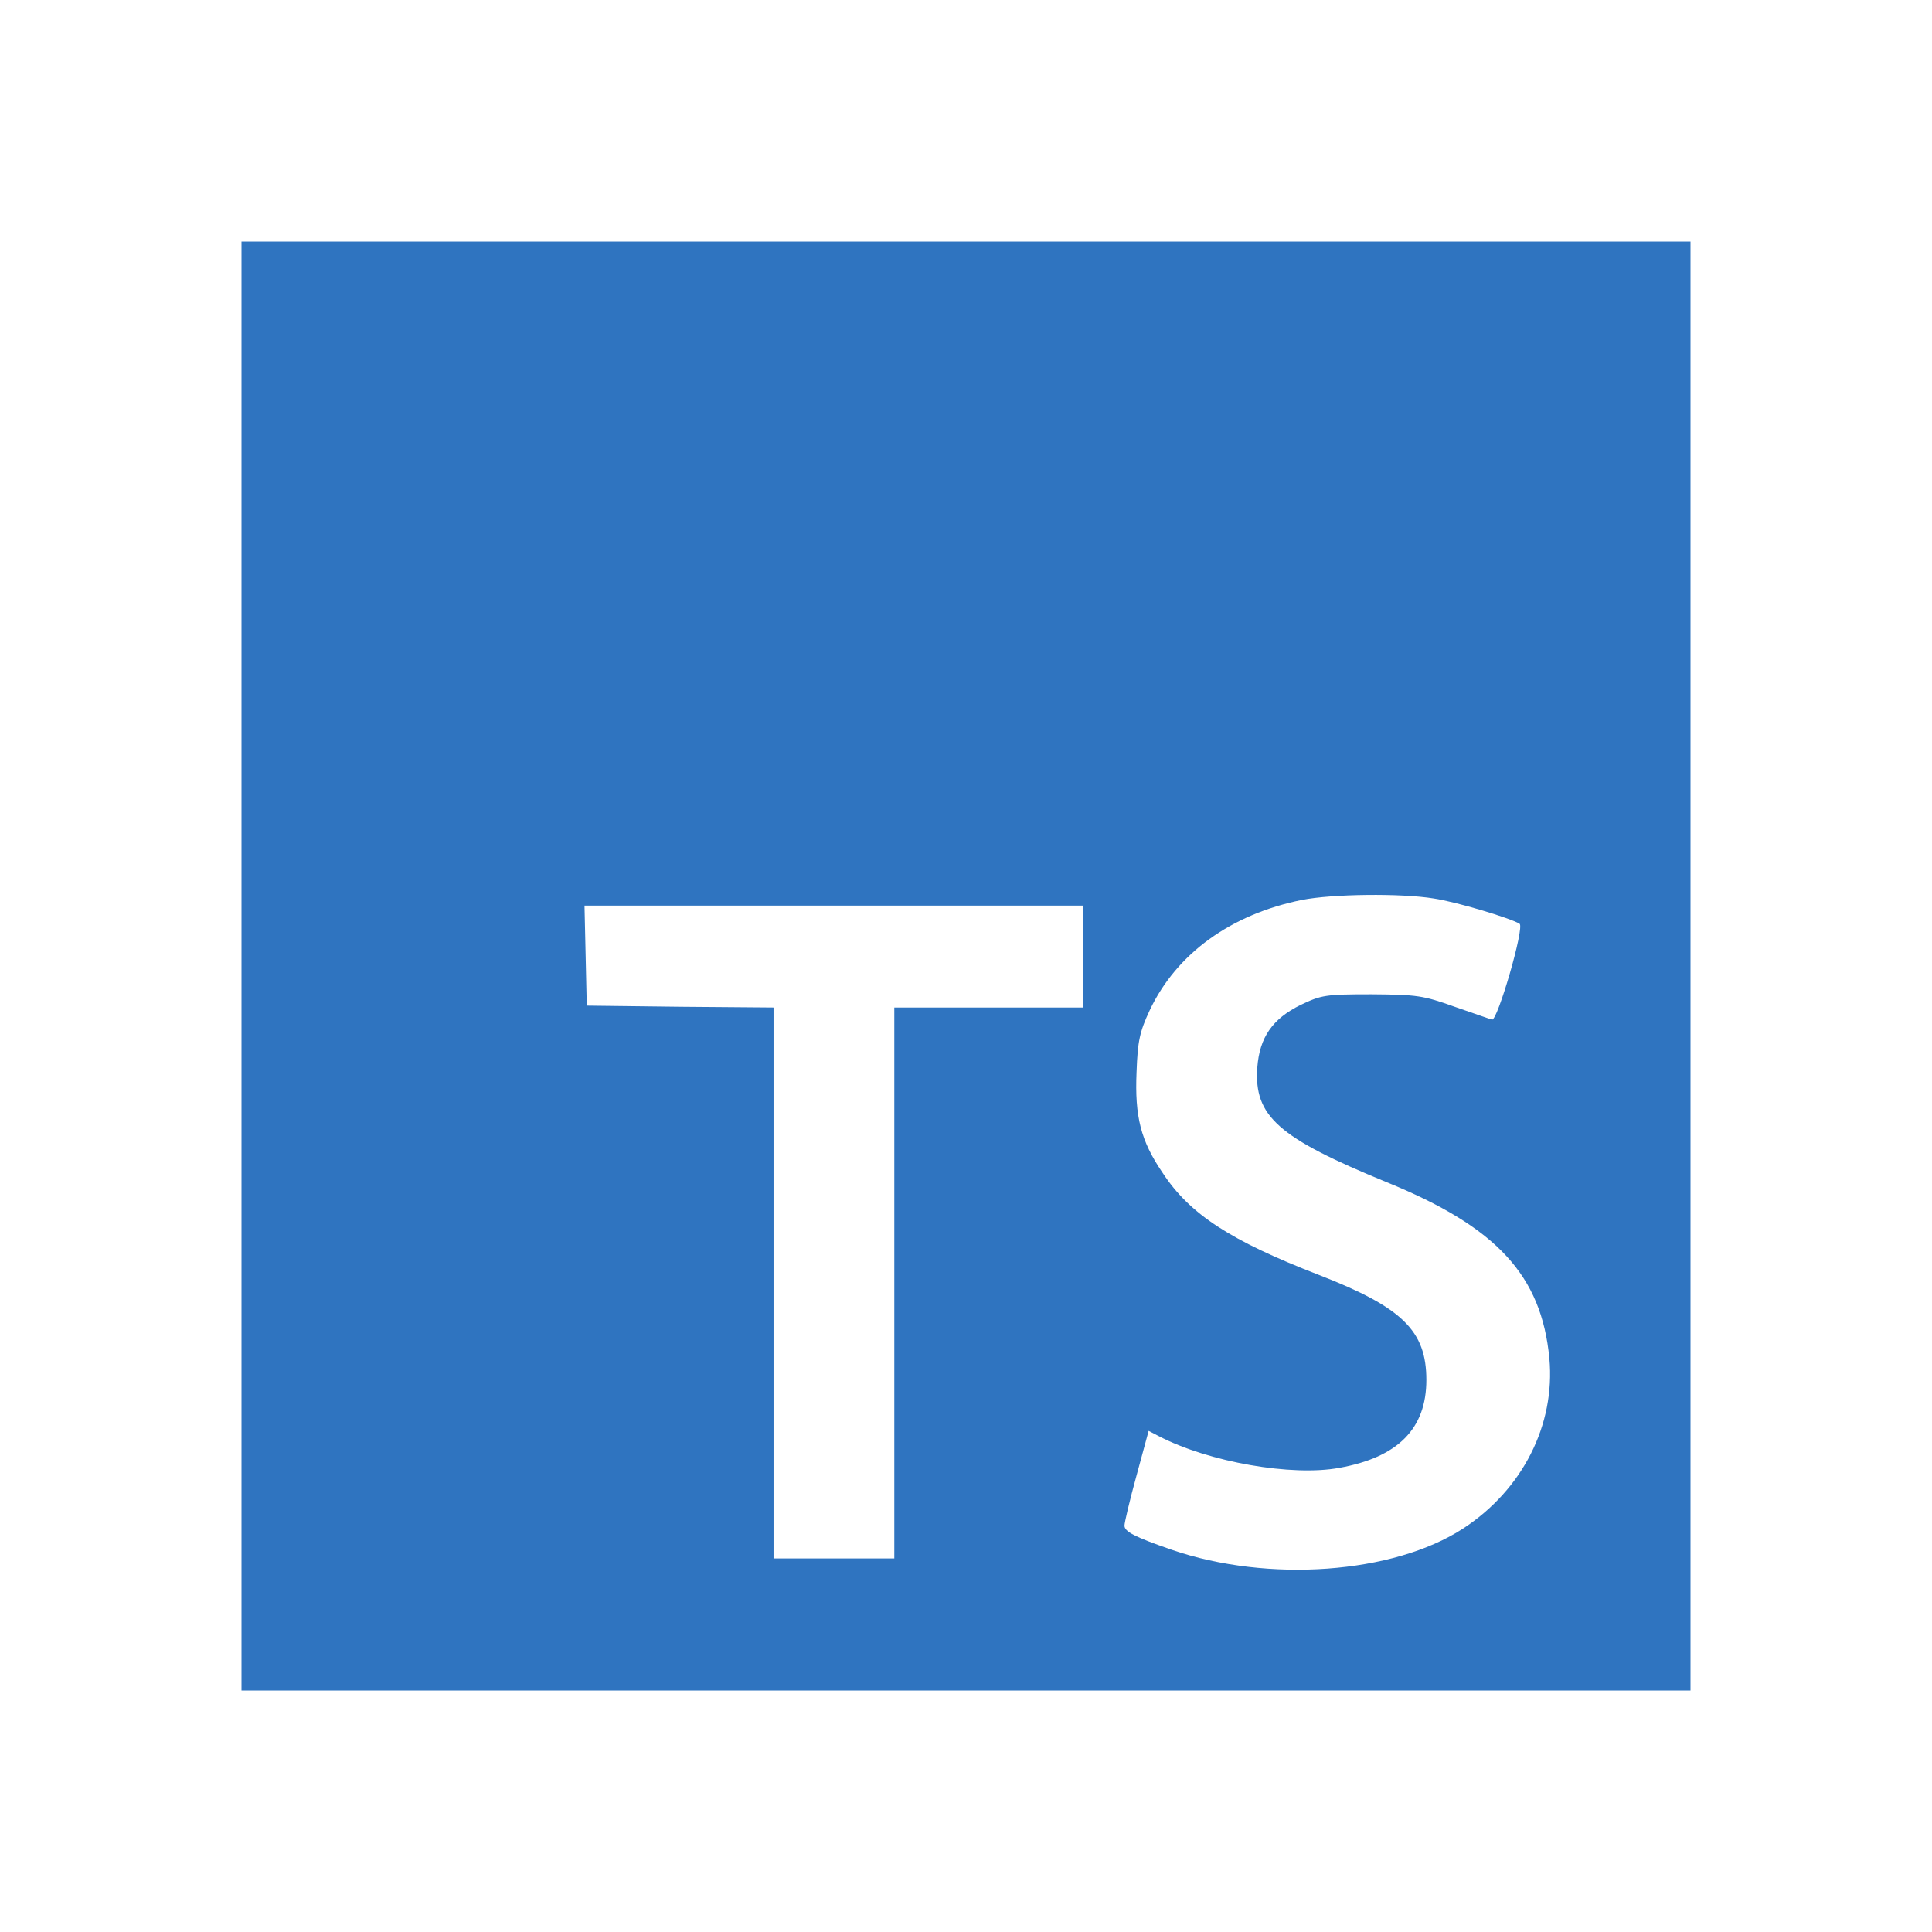 <?xml version="1.0" standalone="no"?>
<!DOCTYPE svg PUBLIC "-//W3C//DTD SVG 20010904//EN"
 "http://www.w3.org/TR/2001/REC-SVG-20010904/DTD/svg10.dtd">
<svg version="1.0" xmlns="http://www.w3.org/2000/svg"
 width="55" height="55" viewBox="0 0 512 512"
 preserveAspectRatio="xMidYMid meet">

<g transform="translate(0,512) scale(0.1,-0.1)"
fill="#2f74c0" stroke="none">
<path d="M640 2560 l0 -1920 1920 0 1920 0 0 1920 0 1920 -1920 0 -1920 0 0
-1920z m3159 179 c61 -9 203 -52 228 -67 14 -9 -59 -259 -73 -254 -5 1 -49 17
-99 34 -84 30 -99 32 -220 33 -123 0 -133 -2 -188 -28 -75 -37 -109 -86 -115
-166 -9 -129 55 -186 343 -304 292 -119 410 -247 431 -467 16 -176 -71 -348
-229 -451 -185 -120 -516 -144 -772 -56 -98 34 -125 48 -125 64 0 8 14 68 32
133 l32 118 27 -14 c133 -69 353 -107 478 -84 156 28 231 104 231 233 0 130
-63 192 -284 278 -235 91 -343 161 -415 271 -58 85 -74 149 -69 267 3 82 8
106 35 164 71 150 215 254 403 292 80 16 263 18 349 4z m-929 -154 l0 -135
-250 0 -250 0 0 -730 0 -730 -160 0 -160 0 0 730 0 730 -247 2 -248 3 -3 133
-3 132 661 0 660 0 0 -135z"/>
</g>
</svg>
